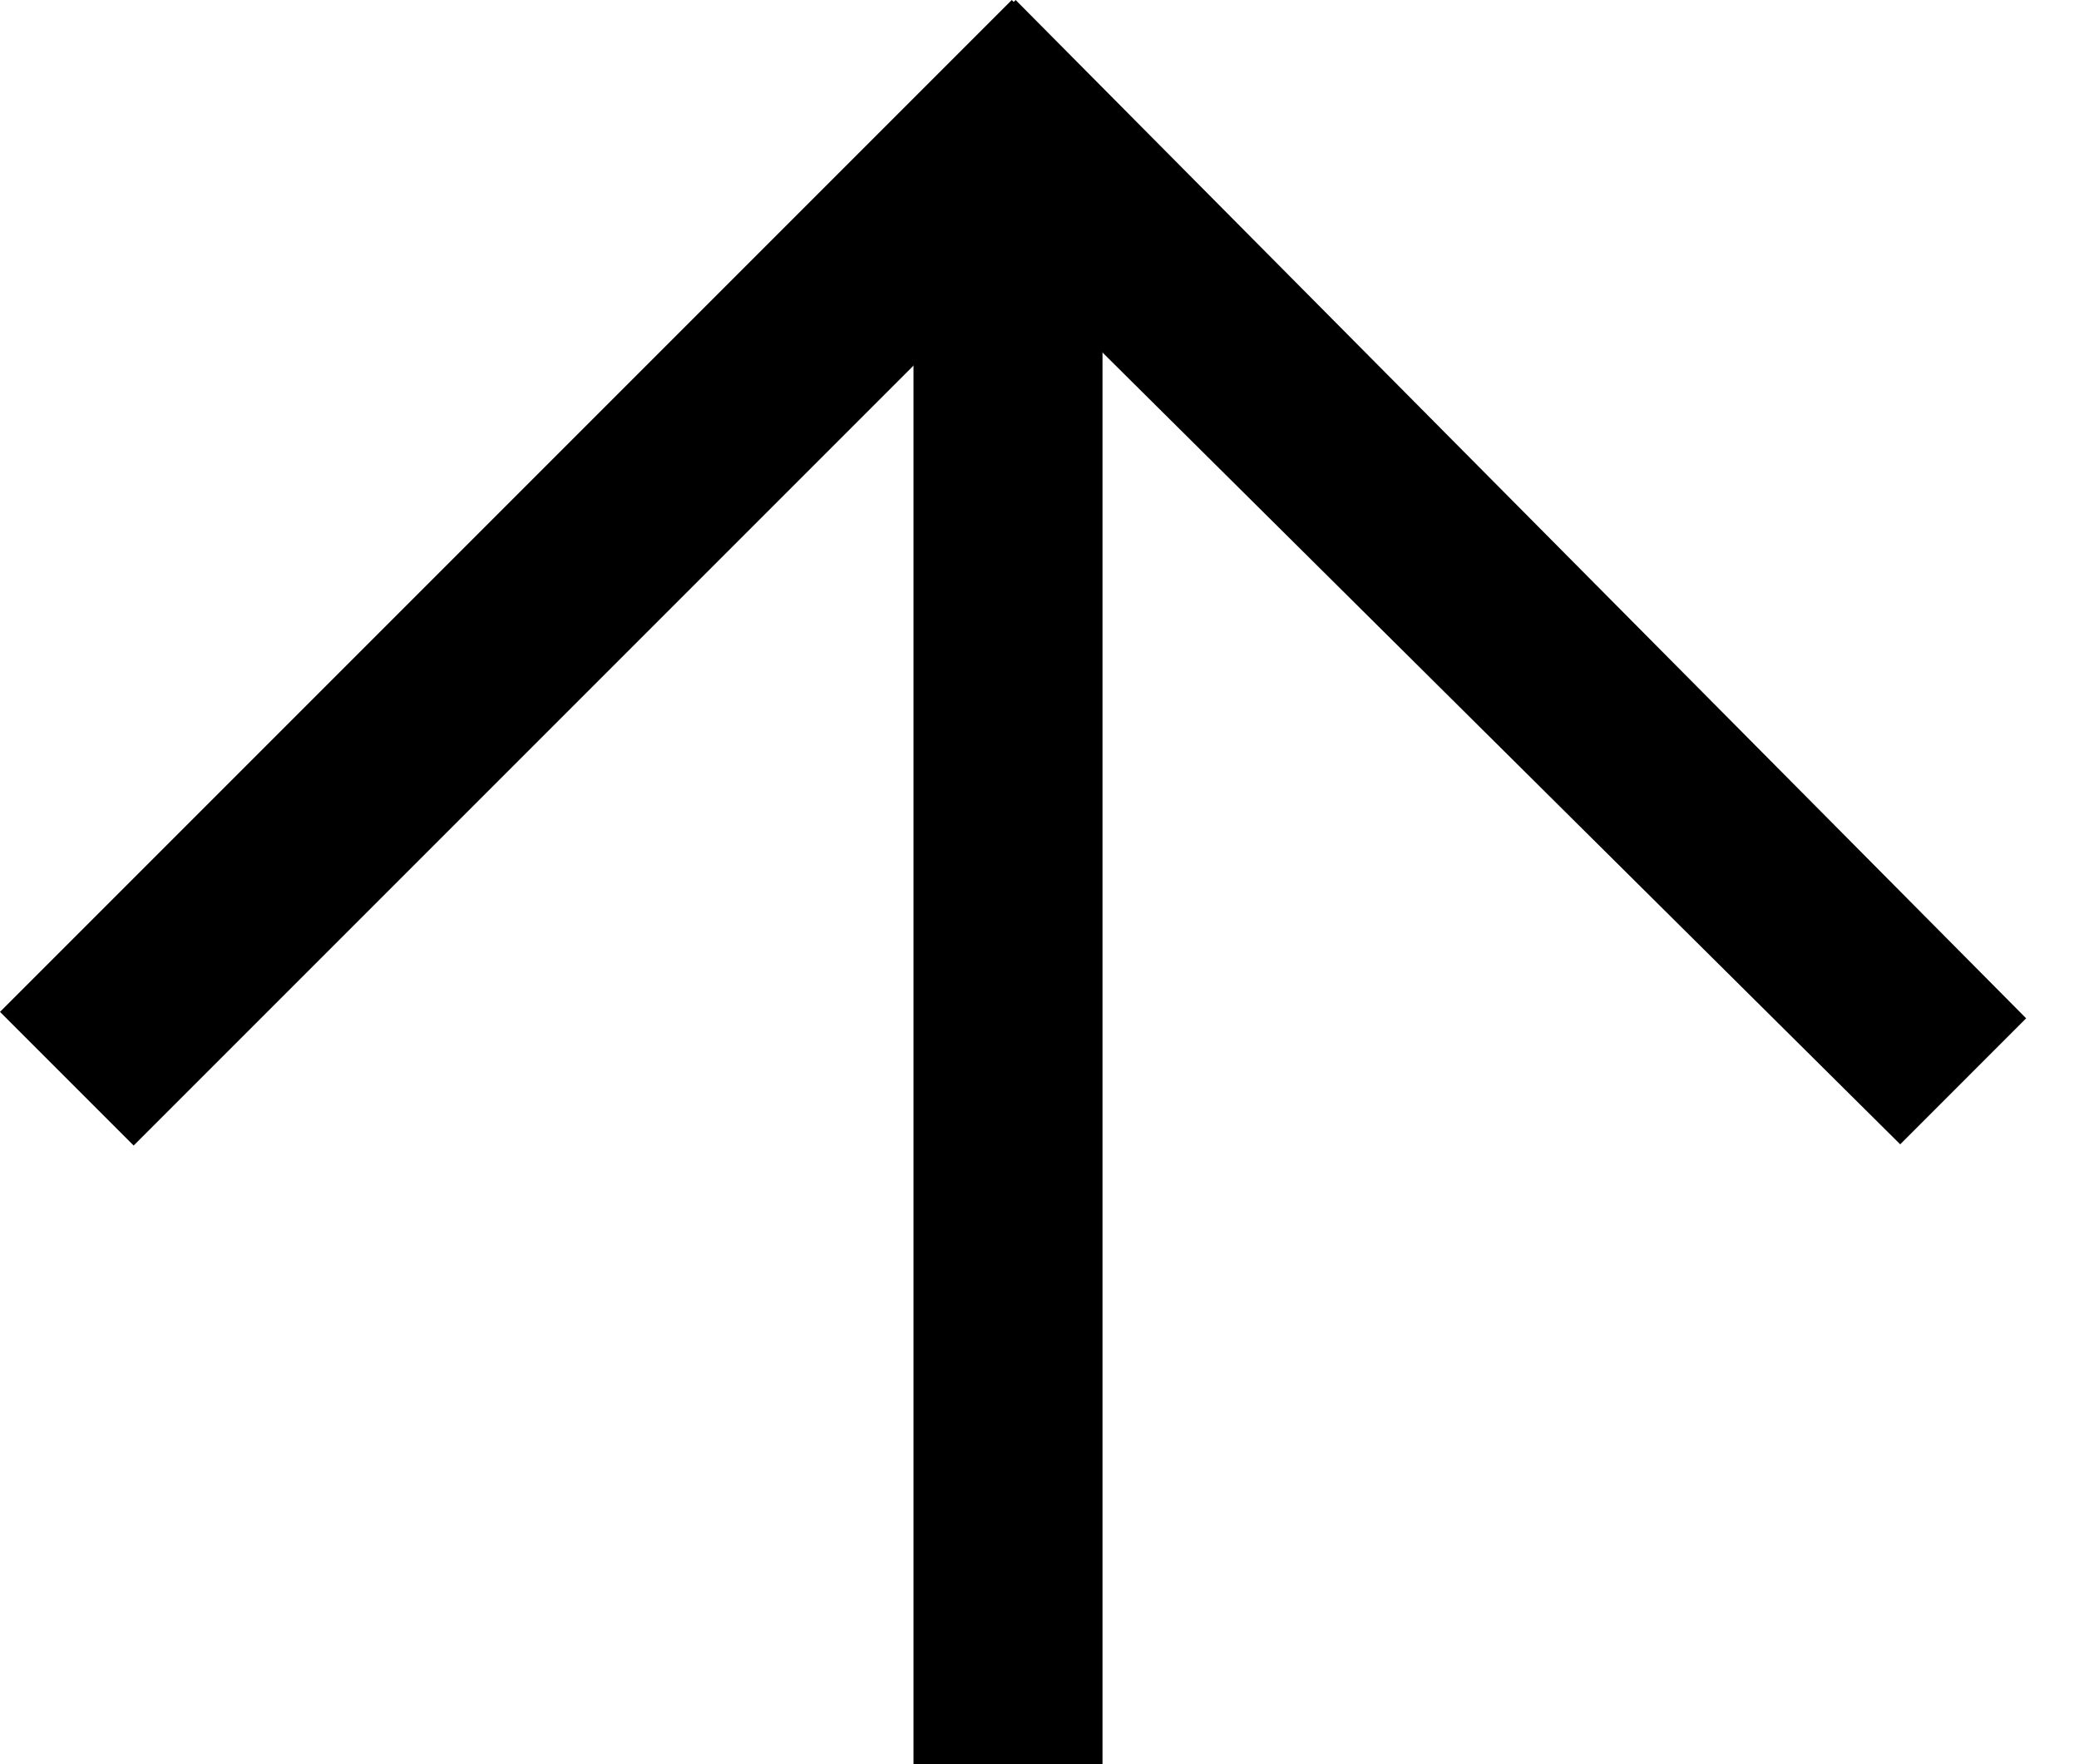 <svg width="33" height="28" viewBox="0 0 33 28" fill="none" xmlns="http://www.w3.org/2000/svg">
<path d="M14.5 28L14.5 3L17.5 3L17.5 28L14.5 28Z" fill="black"/>
<rect y="16.06" width="22.712" height="3" transform="rotate(-45 0 16.06)" fill="black"/>
<path d="M30.162 18.162L14 2.121L16.121 -2.79125e-05L32.161 16.162L30.162 18.162Z" fill="black"/>
</svg>

